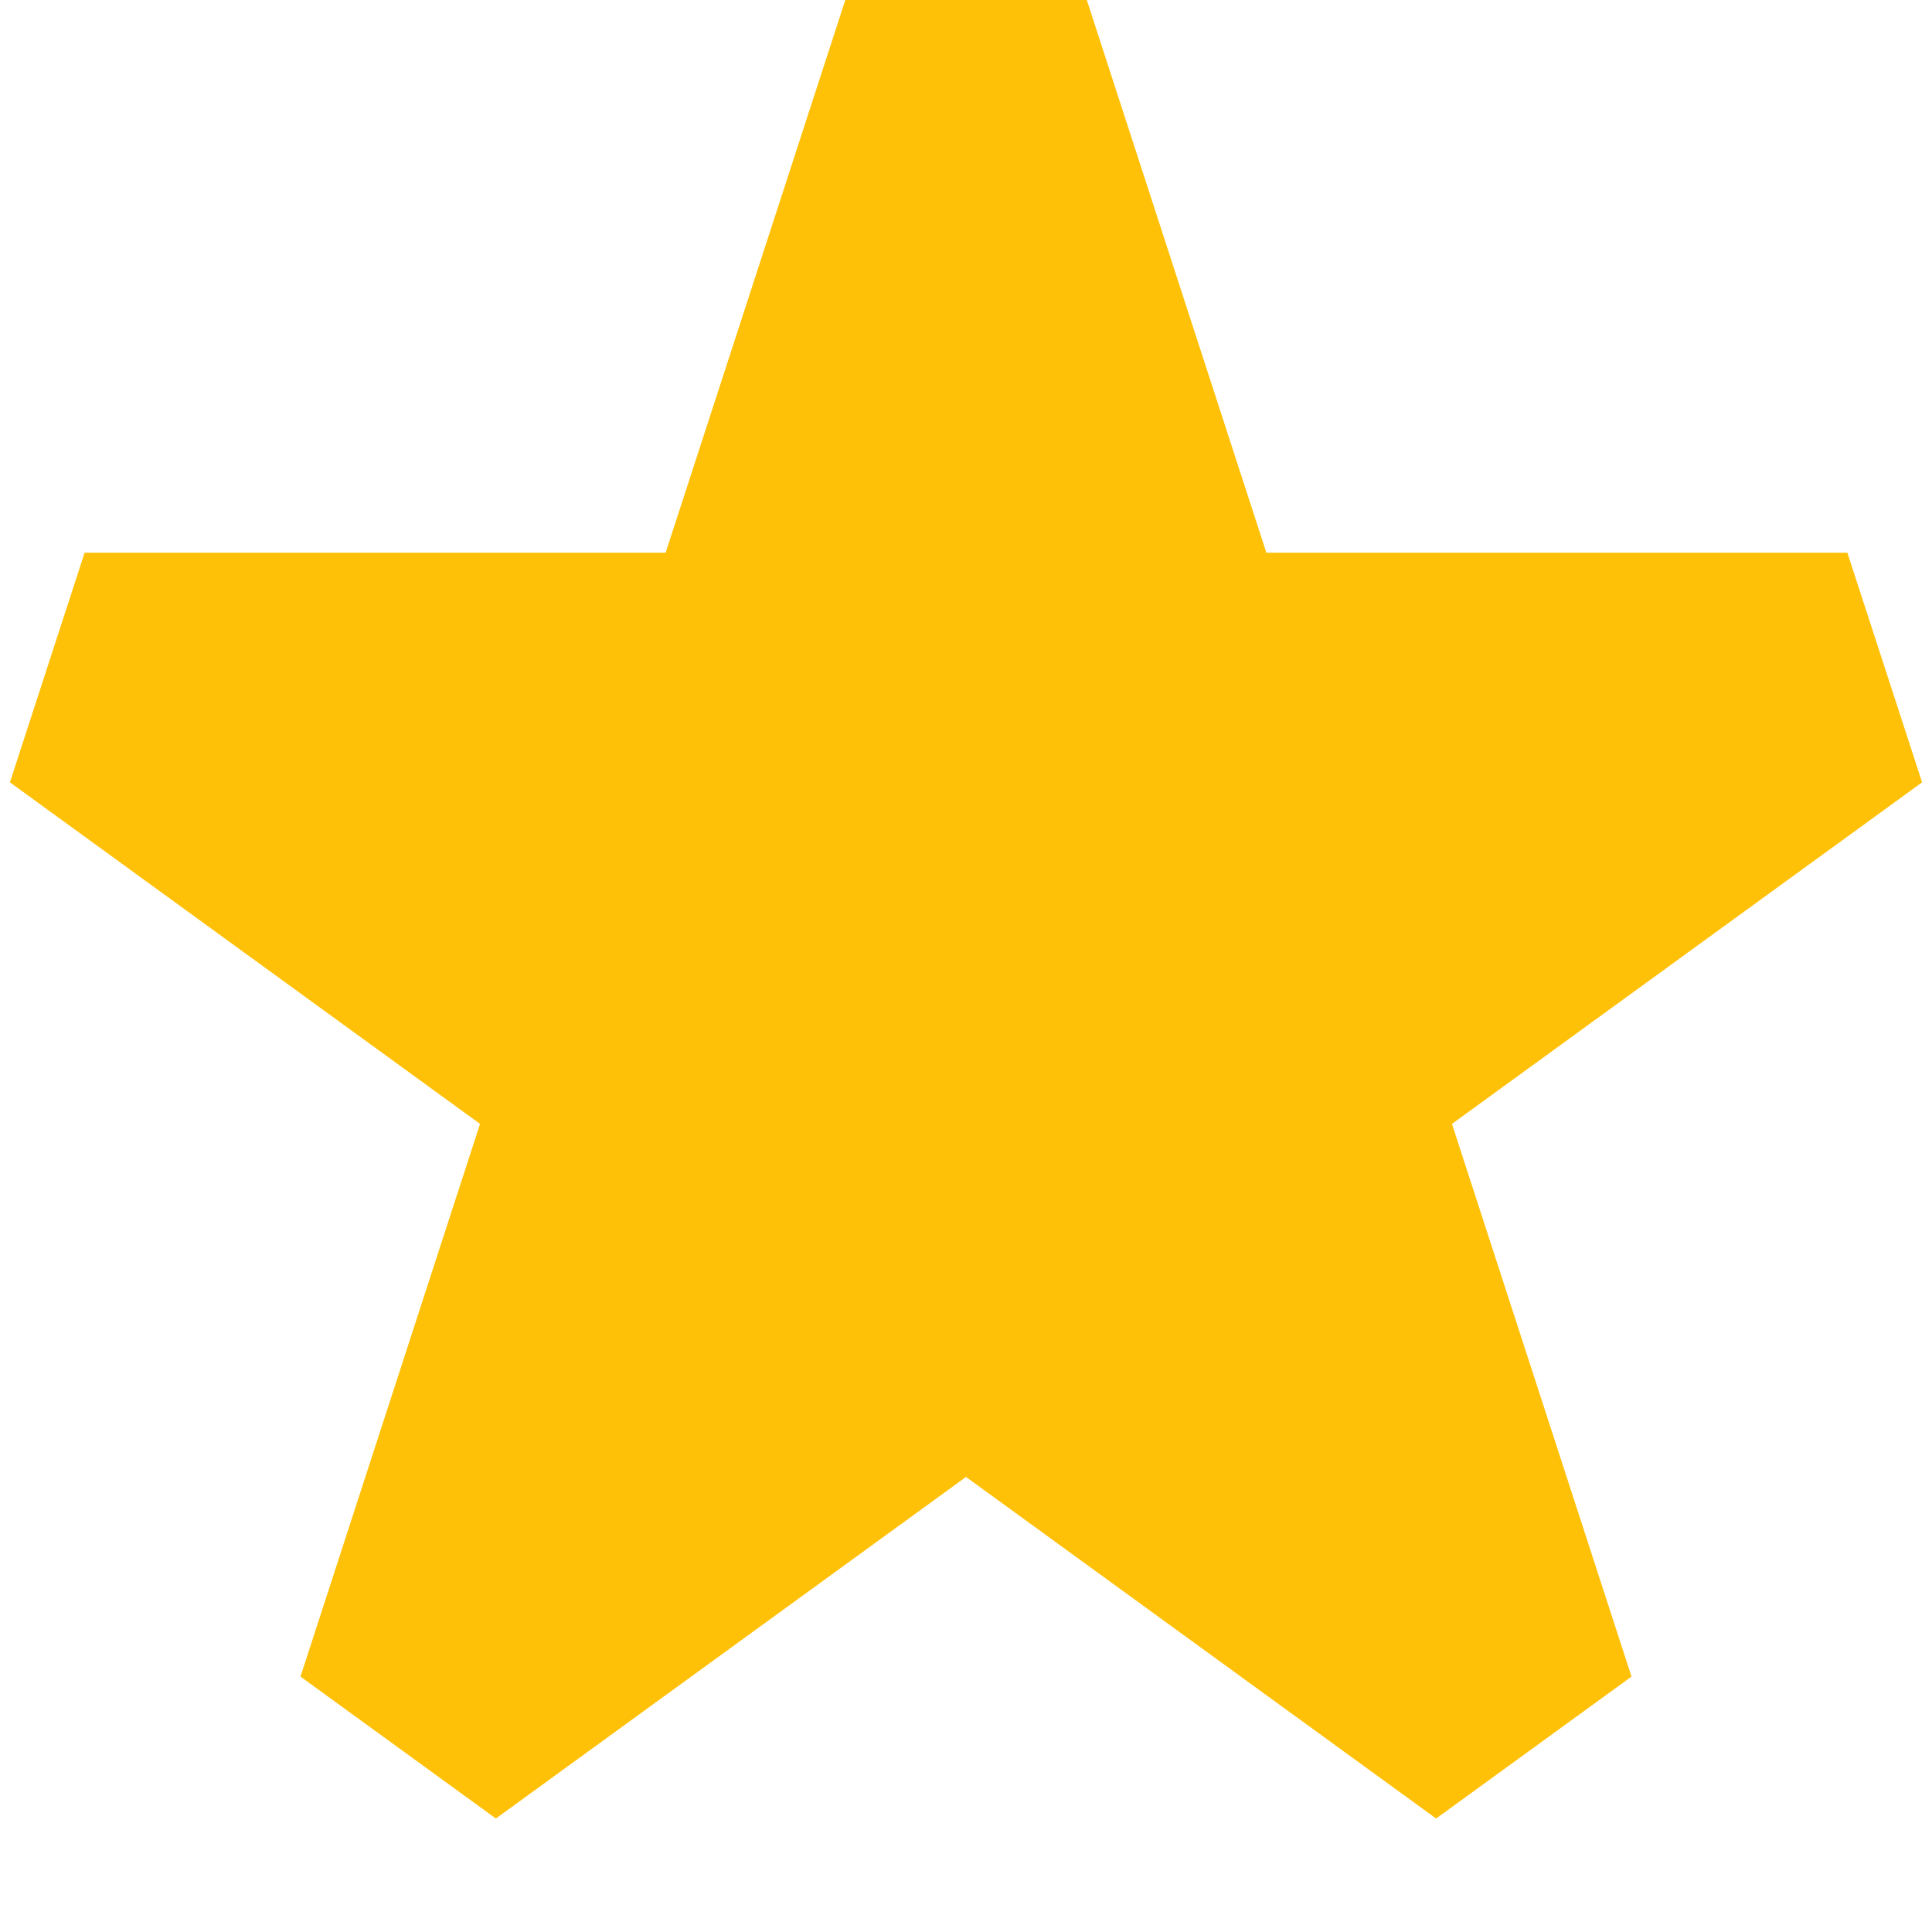 <svg width="15" height="15" viewBox="0 0 15 15" fill="none" xmlns="http://www.w3.org/2000/svg">
<path d="M8.438 0H6.563L5.168 4.291L0.657 4.291L0.077 6.074L3.727 8.726L2.333 13.017L3.85 14.119L7.5 11.467L11.15 14.119L12.667 13.017L11.273 8.726L14.923 6.074L14.343 4.291H9.832L8.438 0Z" fill="#FFC107"/>
</svg>
